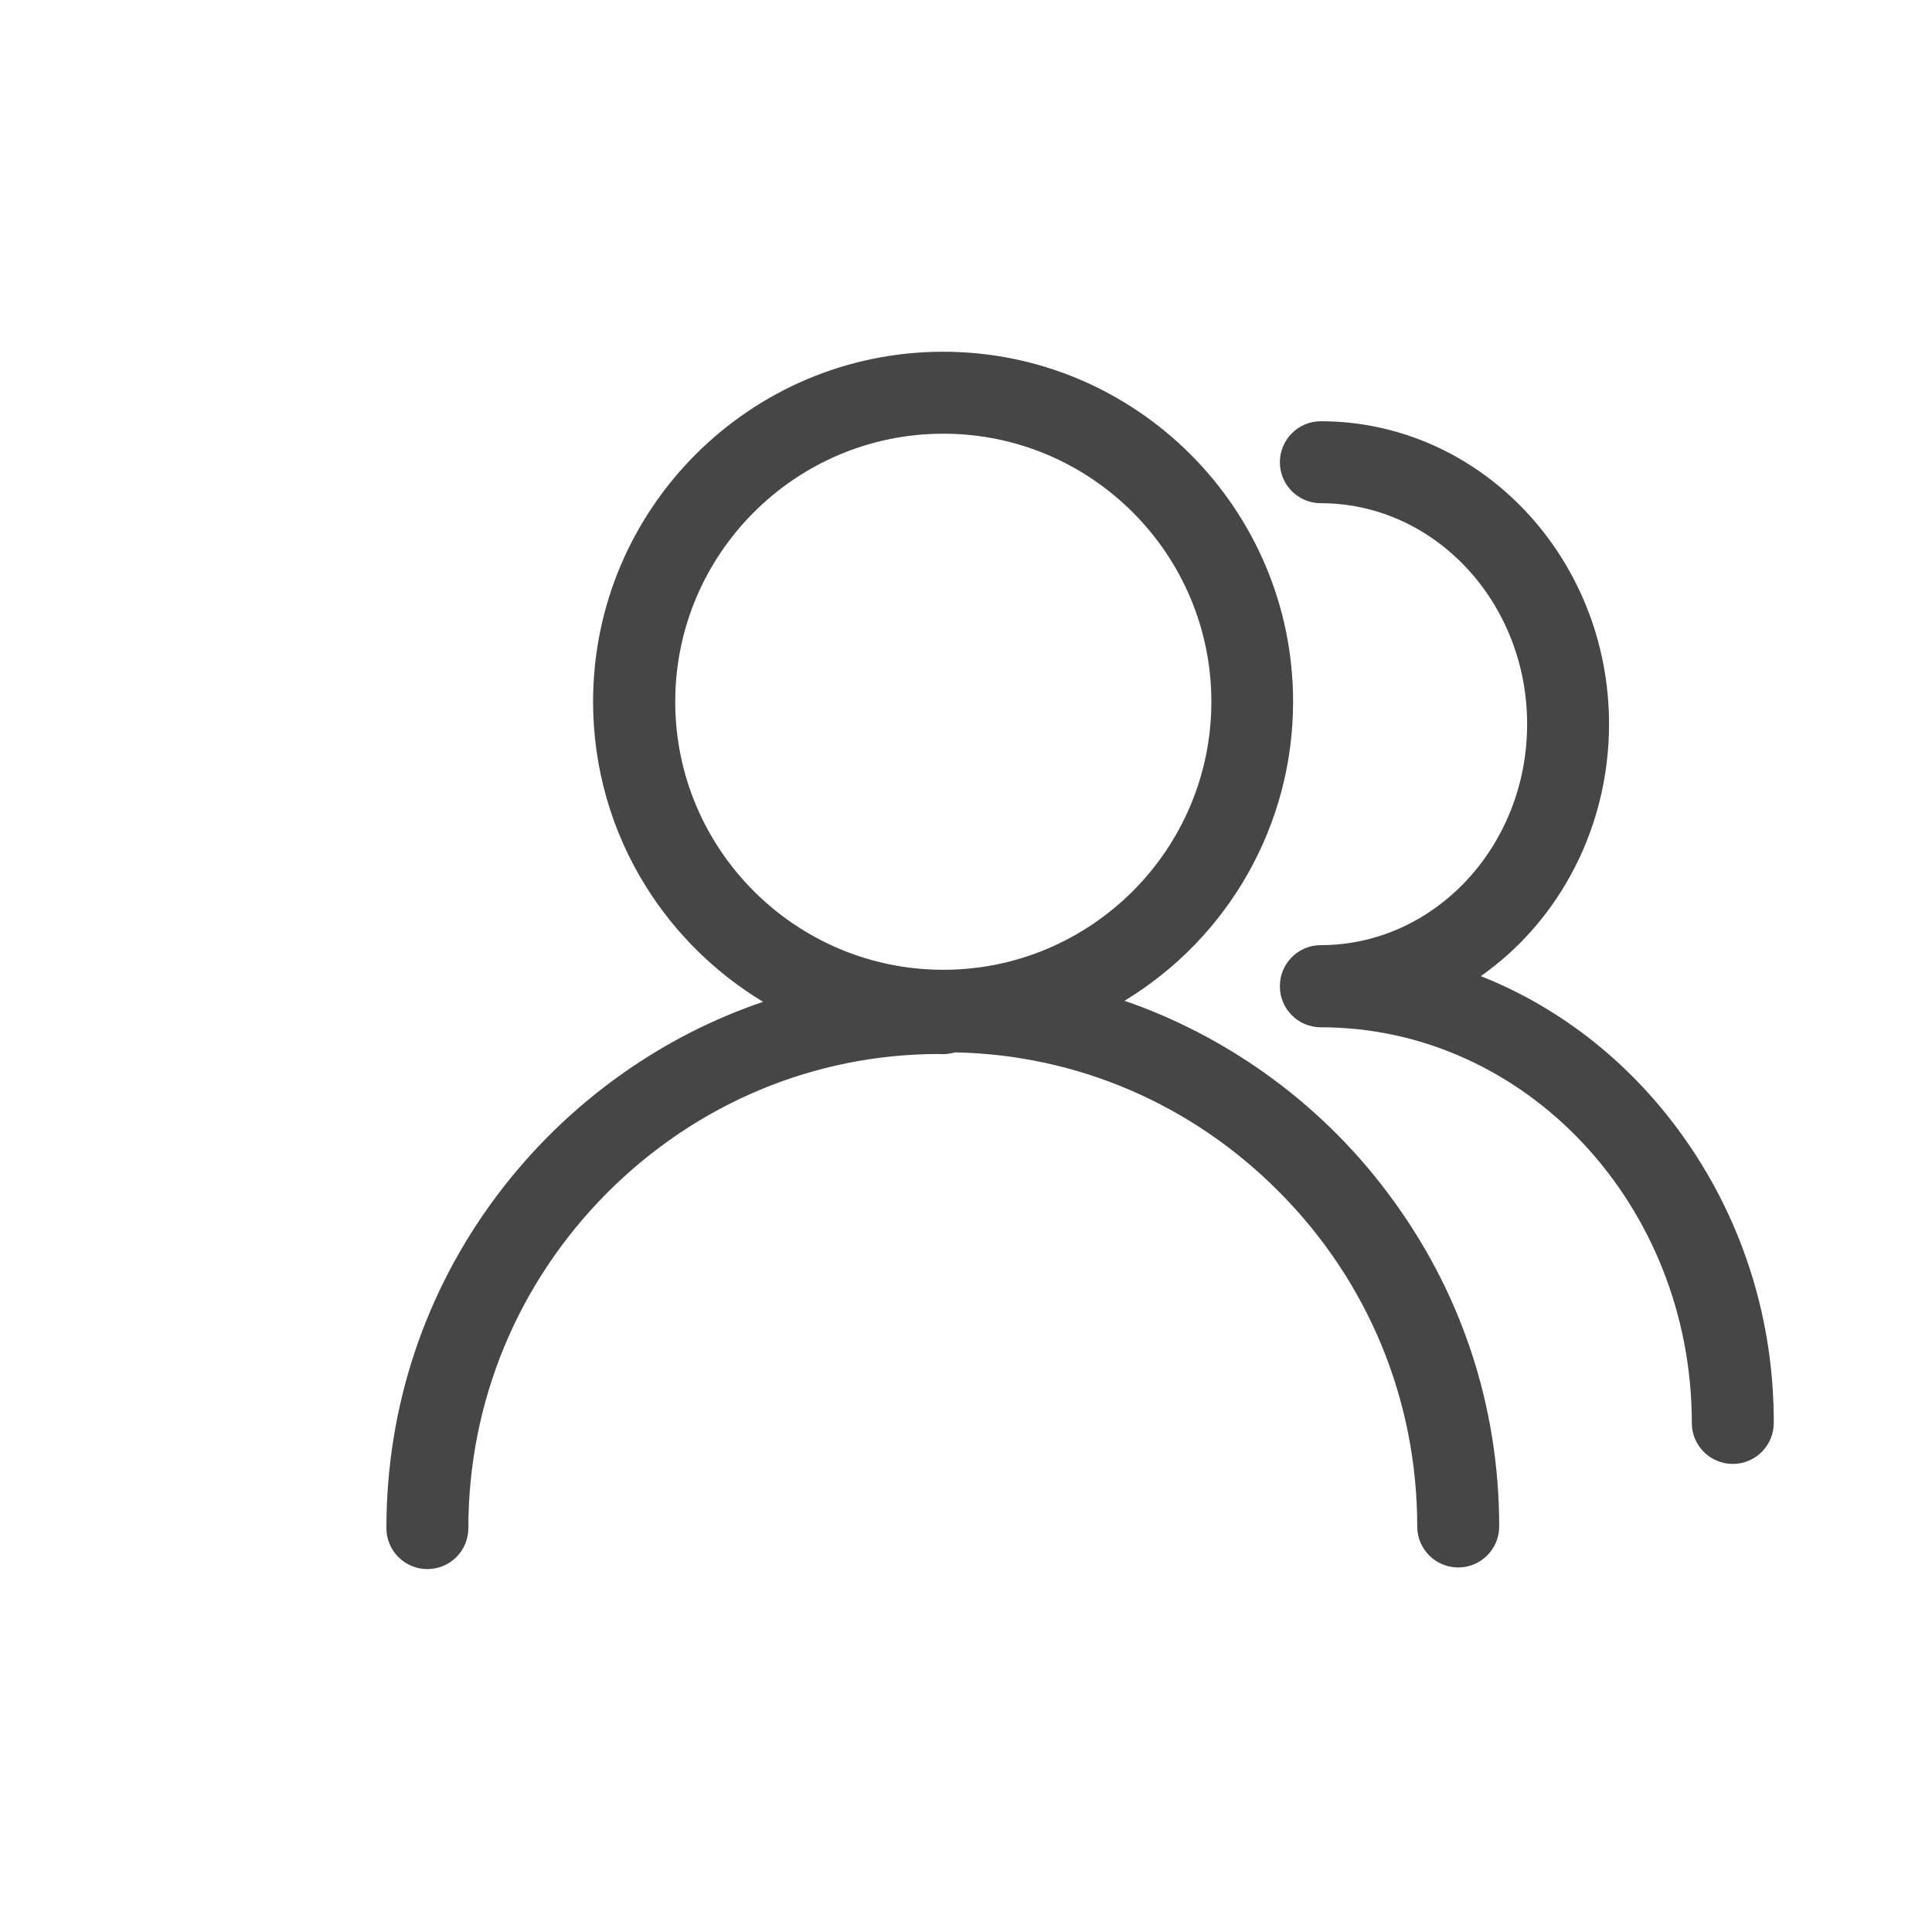 <?xml version="1.0" encoding="UTF-8"?>
<svg width="50px" height="50px" viewBox="0 0 50 50" version="1.1" xmlns="http://www.w3.org/2000/svg" xmlns:xlink="http://www.w3.org/1999/xlink">
    <!-- Generator: Sketch 43.1 (39012) - http://www.bohemiancoding.com/sketch -->
    <title>mine_us_icon@2x</title>
    <desc>Created with Sketch.</desc>
    <defs></defs>
    <g id="Page-1" stroke="none" stroke-width="1" fill="none" fill-rule="evenodd">
        <path d="M43.658,29.551 C42.297,27.589 40.461,26.111 38.324,25.262 C39.268,24.597 40.06,23.716 40.63,22.682 C41.294,21.49 41.642,20.124 41.642,18.741 C41.642,14.421 38.298,10.902 34.183,10.902 C33.597,10.902 33.123,11.377 33.123,11.962 C33.123,12.548 33.597,13.023 34.183,13.023 C37.127,13.023 39.522,15.587 39.522,18.741 C39.522,21.896 37.127,24.46 34.183,24.46 C33.597,24.46 33.123,24.935 33.123,25.52 L33.123,25.526 C33.123,26.111 33.597,26.586 34.183,26.586 C39.48,26.586 43.784,31.181 43.784,36.826 C43.784,37.411 44.259,37.886 44.845,37.886 C45.43,37.886 45.905,37.411 45.905,36.826 C45.91,34.193 45.13,31.677 43.658,29.551 M32.706,27.752 C31.593,26.966 30.385,26.343 29.103,25.9 C31.804,24.26 33.465,21.337 33.465,18.161 C33.465,13.165 29.403,9.103 24.407,9.103 C19.412,9.103 15.349,13.165 15.349,18.161 C15.349,19.86 15.824,21.522 16.726,22.957 C17.486,24.17 18.525,25.188 19.749,25.927 C18.446,26.37 17.217,26.998 16.088,27.8 C14.859,28.67 13.777,29.725 12.87,30.928 C10.992,33.428 10,36.414 10,39.548 C10,40.134 10.475,40.608 11.06,40.608 C11.646,40.608 12.121,40.134 12.121,39.548 C12.121,36.277 13.397,33.202 15.708,30.875 C18.019,28.559 21.073,27.277 24.312,27.277 C24.418,27.288 24.529,27.277 24.634,27.256 L24.719,27.235 C27.873,27.298 30.838,28.57 33.091,30.833 C35.407,33.154 36.678,36.235 36.678,39.506 C36.678,40.091 37.153,40.566 37.739,40.566 C38.324,40.566 38.799,40.091 38.799,39.506 C38.799,36.372 37.807,33.392 35.924,30.886 C35.022,29.678 33.935,28.622 32.706,27.752 M24.413,11.224 C28.237,11.224 31.35,14.336 31.35,18.161 C31.35,21.986 28.237,25.098 24.413,25.098 C20.588,25.098 17.475,21.986 17.475,18.161 C17.475,14.336 20.588,11.224 24.413,11.224" id="我们-copy" fill="#474647"></path>
    </g>
</svg>